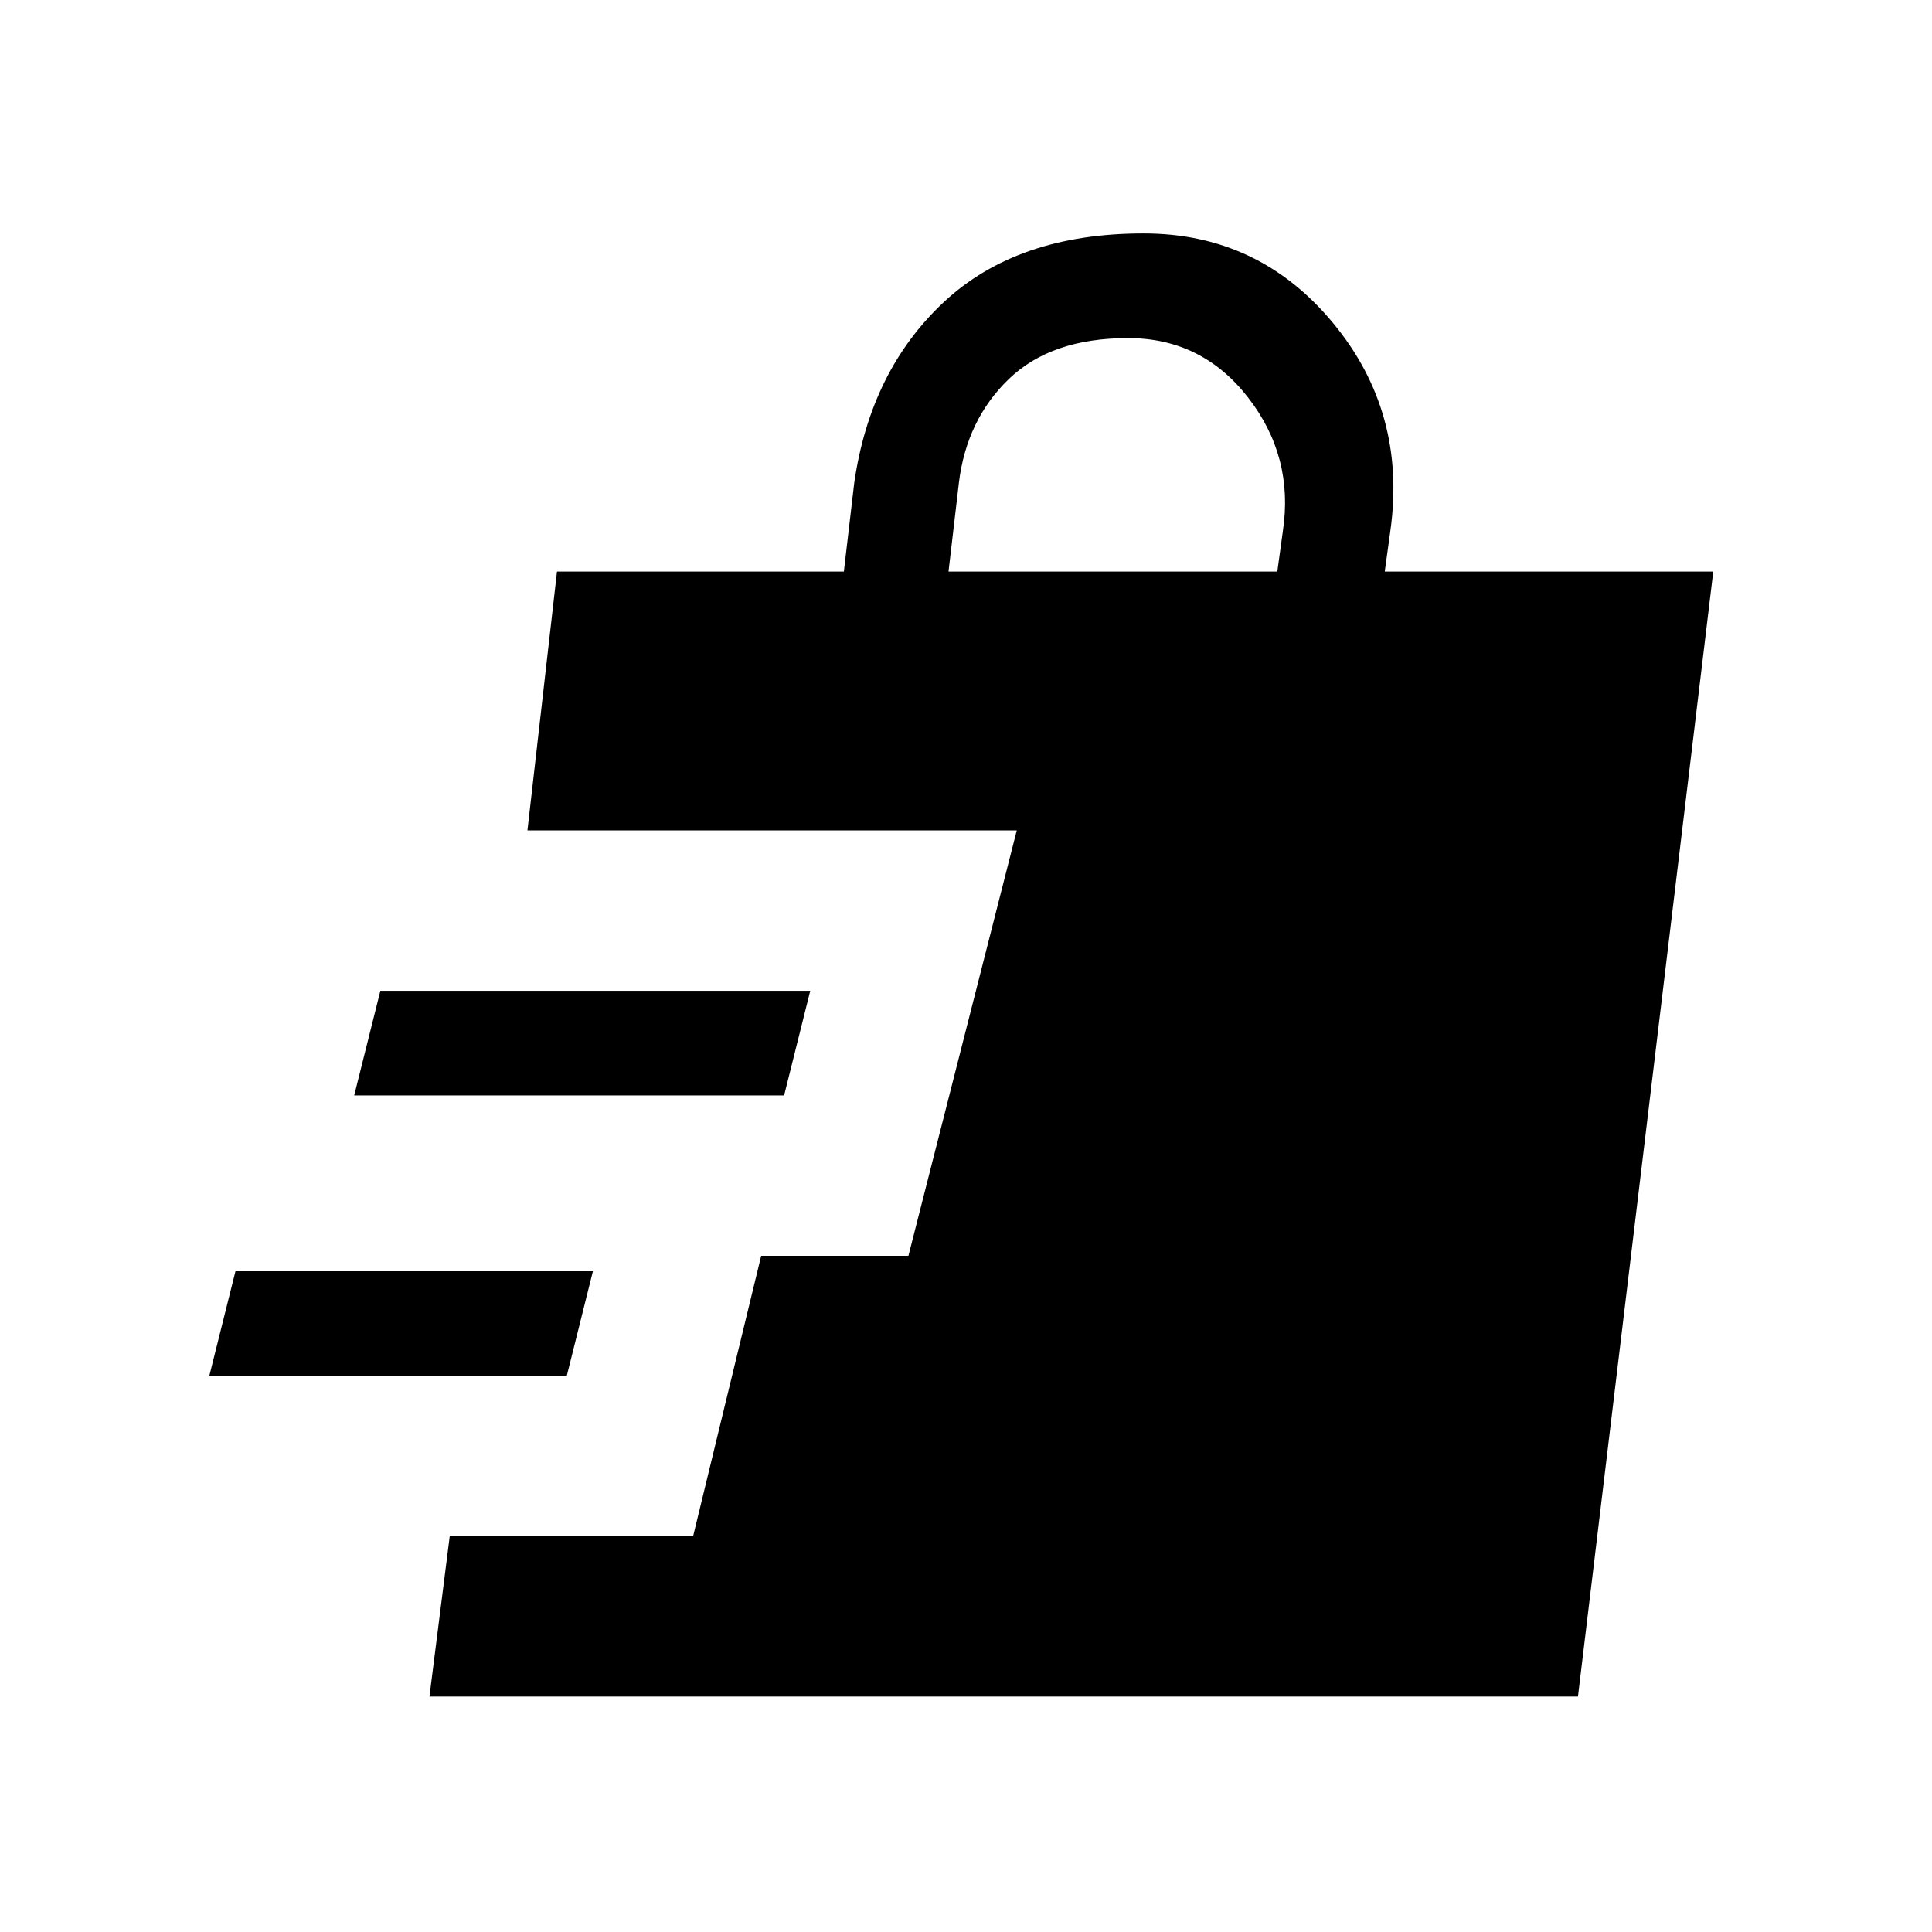 <svg xmlns="http://www.w3.org/2000/svg" height="20" viewBox="0 -960 960 960" width="20"><path d="m213.39-117 10.07-79.62h120.93L378.23-336h73.16l53.84-211.38H262.08L276.77-676h142.54l5.15-44q8-55.77 44.5-89.88Q505.46-844 568.23-844q57.31 0 94.12 44.46 36.8 44.46 28.5 103.39L688.08-676h163.23l-67.23 559H213.39ZM104-276.31l13-52h177.61l-12.99 52H104Zm72-139.38 13-52h213.61l-12.99 52H176ZM471.31-676h163.38l2.77-20.15q5.54-37-17.38-66.43Q597.15-792 560.54-792q-38.16 0-59.23 20.31-21.08 20.31-24.85 51.69l-5.15 44Z"/></svg>